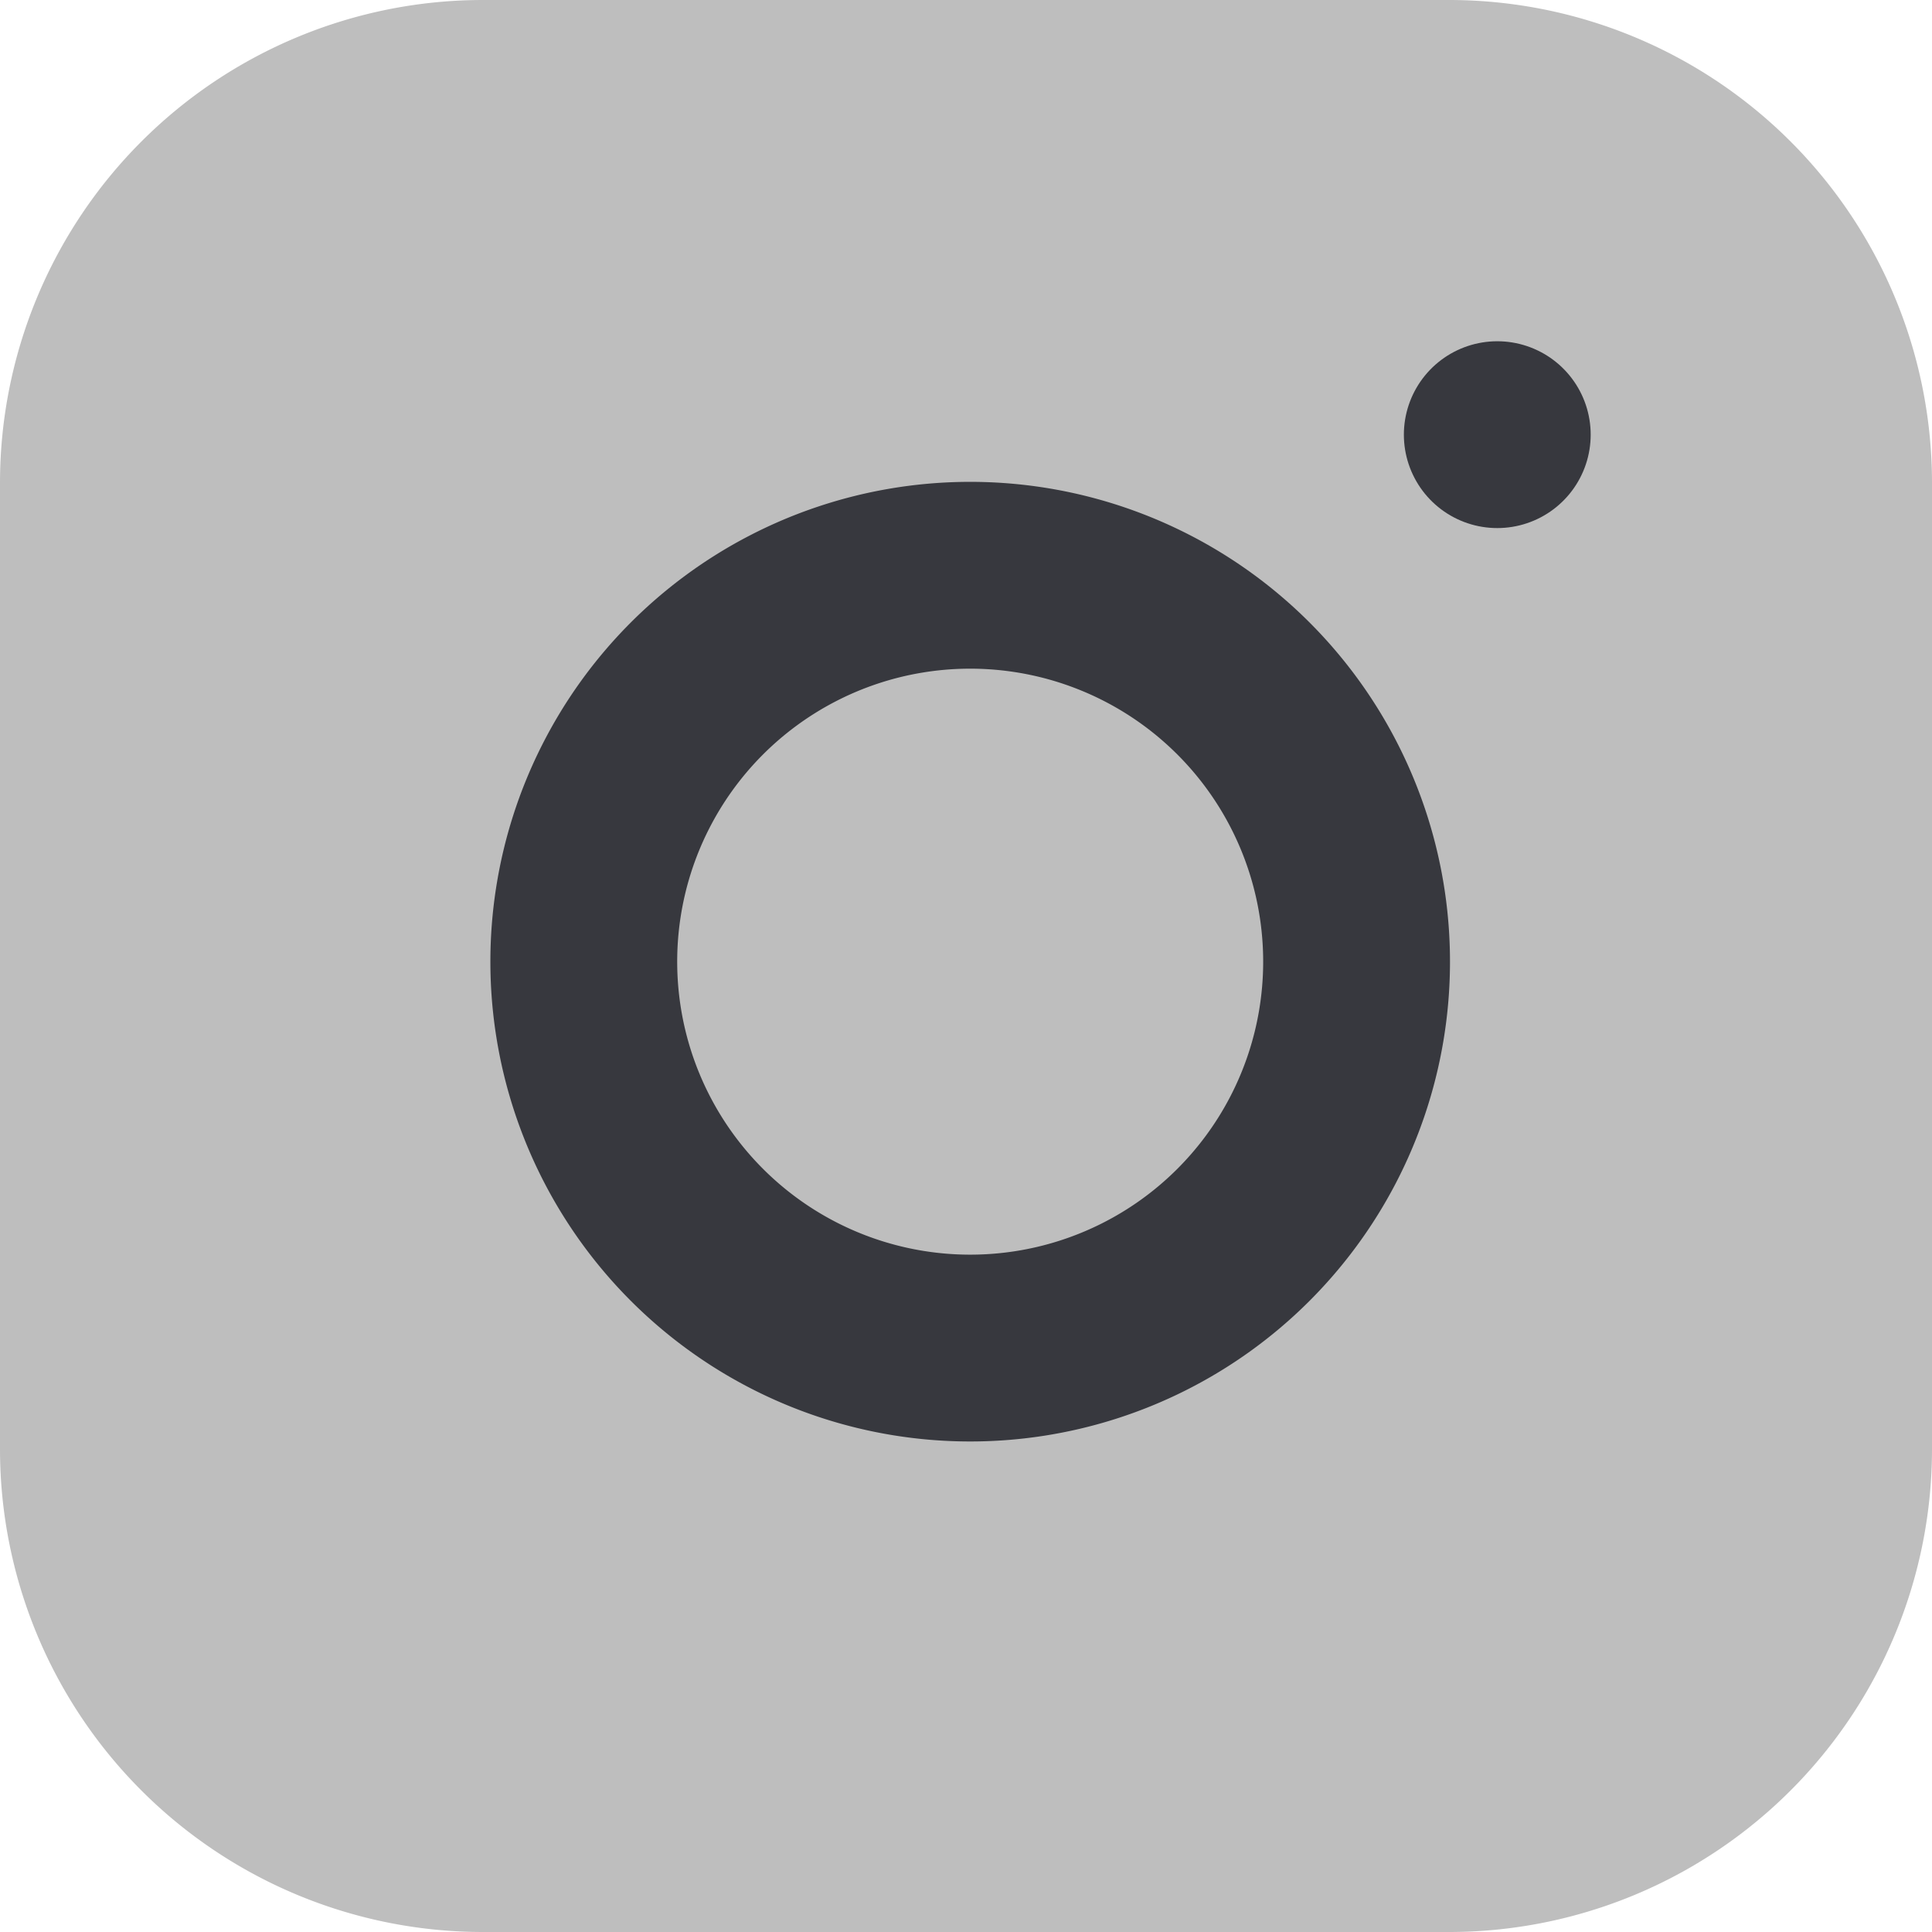 <svg id="Instagram" xmlns="http://www.w3.org/2000/svg" width="31.025" height="31.025" viewBox="0 0 31.025 31.025">
  <path id="Path_2502" data-name="Path 2502" d="M10.756,3H26.269a7.756,7.756,0,0,1,7.756,7.756V26.269a7.756,7.756,0,0,1-7.756,7.756H10.756A7.756,7.756,0,0,1,3,26.269V10.756A7.756,7.756,0,0,1,10.756,3Z" transform="translate(-3 -3)" fill="#bebebe"/>
  <path id="Path_2503" data-name="Path 2503" d="M24.408,17.23A6.205,6.205,0,1,1,19.18,12,6.205,6.205,0,0,1,24.408,17.23Z" transform="translate(-2.69 -2.695)" fill="none" stroke="#37383e" stroke-linecap="round" stroke-linejoin="round" stroke-width="3"/>
  <path id="Path_2504" data-name="Path 2504" d="M26.25,9.75h0" transform="translate(-2.206 -2.77)" fill="none" stroke="#37383e" stroke-linecap="round" stroke-linejoin="round" stroke-width="3"/>
</svg>
